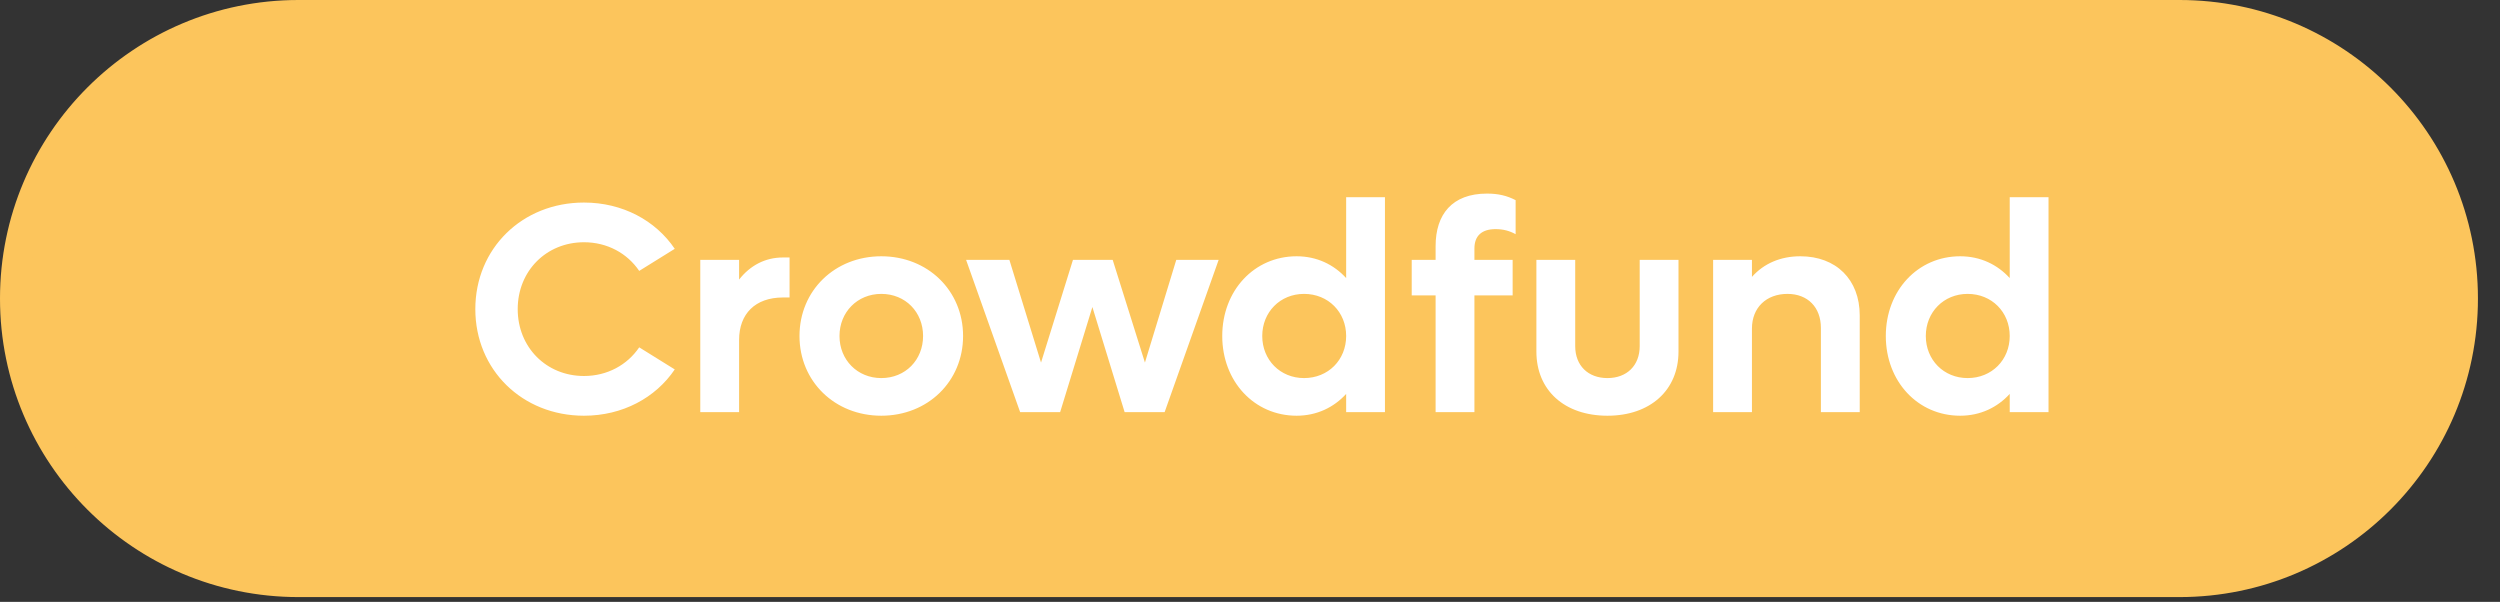 <svg width="108" height="26" viewBox="0 0 108 26" fill="none" xmlns="http://www.w3.org/2000/svg">
<rect x="0" y="0" width="108" height="26" fill="#333333" stroke="none"/>
<path d="M0.645 12.897C0.645 6.13 6.13 0.645 12.897 0.645H94.15C100.916 0.645 106.402 6.13 106.402 12.897C106.402 19.664 100.916 25.149 94.15 25.149H12.897C6.13 25.149 0.645 19.664 0.645 12.897Z" fill="#FCC55C" stroke="#FCC55C" stroke-width="1.29"/>
<path d="M25.228 17.959C26.892 17.959 28.323 17.185 29.149 15.959L27.614 15.005C27.098 15.766 26.234 16.243 25.228 16.243C23.603 16.243 22.365 15.005 22.365 13.354C22.365 11.703 23.603 10.465 25.228 10.465C26.234 10.465 27.098 10.942 27.614 11.703L29.149 10.749C28.323 9.524 26.892 8.75 25.228 8.75C22.558 8.75 20.534 10.736 20.534 13.354C20.534 15.972 22.558 17.959 25.228 17.959ZM33.825 11.123C33.051 11.123 32.406 11.471 31.929 12.077V11.226H30.252V17.804H31.929V14.683C31.929 13.56 32.626 12.851 33.825 12.851H34.109V11.123H33.825ZM38.072 17.959C40.084 17.959 41.605 16.475 41.605 14.515C41.605 12.555 40.084 11.071 38.072 11.071C36.06 11.071 34.538 12.555 34.538 14.515C34.538 16.475 36.06 17.959 38.072 17.959ZM38.072 16.333C37.04 16.333 36.266 15.547 36.266 14.515C36.266 13.483 37.04 12.696 38.072 12.696C39.116 12.696 39.877 13.483 39.877 14.515C39.877 15.547 39.116 16.333 38.072 16.333ZM50.815 11.226L49.461 15.663L48.068 11.226H46.352L44.972 15.663L43.605 11.226H41.735L44.07 17.804H45.798L47.191 13.264L48.584 17.804H50.312L52.646 11.226H50.815ZM58.154 8.518V12.013C57.625 11.432 56.889 11.071 56.013 11.071C54.181 11.071 52.801 12.555 52.801 14.515C52.801 16.475 54.181 17.959 56.013 17.959C56.889 17.959 57.625 17.597 58.154 17.017V17.804H59.83V8.518H58.154ZM56.335 16.333C55.303 16.333 54.529 15.547 54.529 14.515C54.529 13.483 55.303 12.696 56.335 12.696C57.38 12.696 58.154 13.483 58.154 14.515C58.154 15.547 57.38 16.333 56.335 16.333ZM64.61 9.898C64.946 9.898 65.217 9.975 65.475 10.117V8.647C65.1 8.453 64.727 8.363 64.236 8.363C62.727 8.363 62.018 9.266 62.018 10.633V11.226H60.986V12.761H62.018V17.804H63.695V12.761H65.346V11.226H63.695V10.736C63.695 10.181 64.017 9.898 64.61 9.898ZM69.442 17.959C71.286 17.959 72.511 16.862 72.511 15.186V11.226H70.835V14.953C70.835 15.792 70.28 16.333 69.442 16.333C68.603 16.333 68.049 15.792 68.049 14.953V11.226H66.372V15.186C66.372 16.862 67.585 17.959 69.442 17.959ZM77.773 11.071C76.922 11.071 76.2 11.381 75.684 11.961V11.226H74.007V17.804H75.684V14.193C75.684 13.29 76.303 12.696 77.219 12.696C78.096 12.696 78.663 13.277 78.663 14.167V17.804H80.34V13.625C80.34 12.077 79.321 11.071 77.773 11.071ZM86.82 8.518V12.013C86.291 11.432 85.556 11.071 84.678 11.071C82.847 11.071 81.467 12.555 81.467 14.515C81.467 16.475 82.847 17.959 84.678 17.959C85.556 17.959 86.291 17.597 86.82 17.017V17.804H88.496V8.518H86.82ZM85.001 16.333C83.969 16.333 83.195 15.547 83.195 14.515C83.195 13.483 83.969 12.696 85.001 12.696C86.046 12.696 86.82 13.483 86.82 14.515C86.82 15.547 86.046 16.333 85.001 16.333Z" fill="white"/>
</svg>

